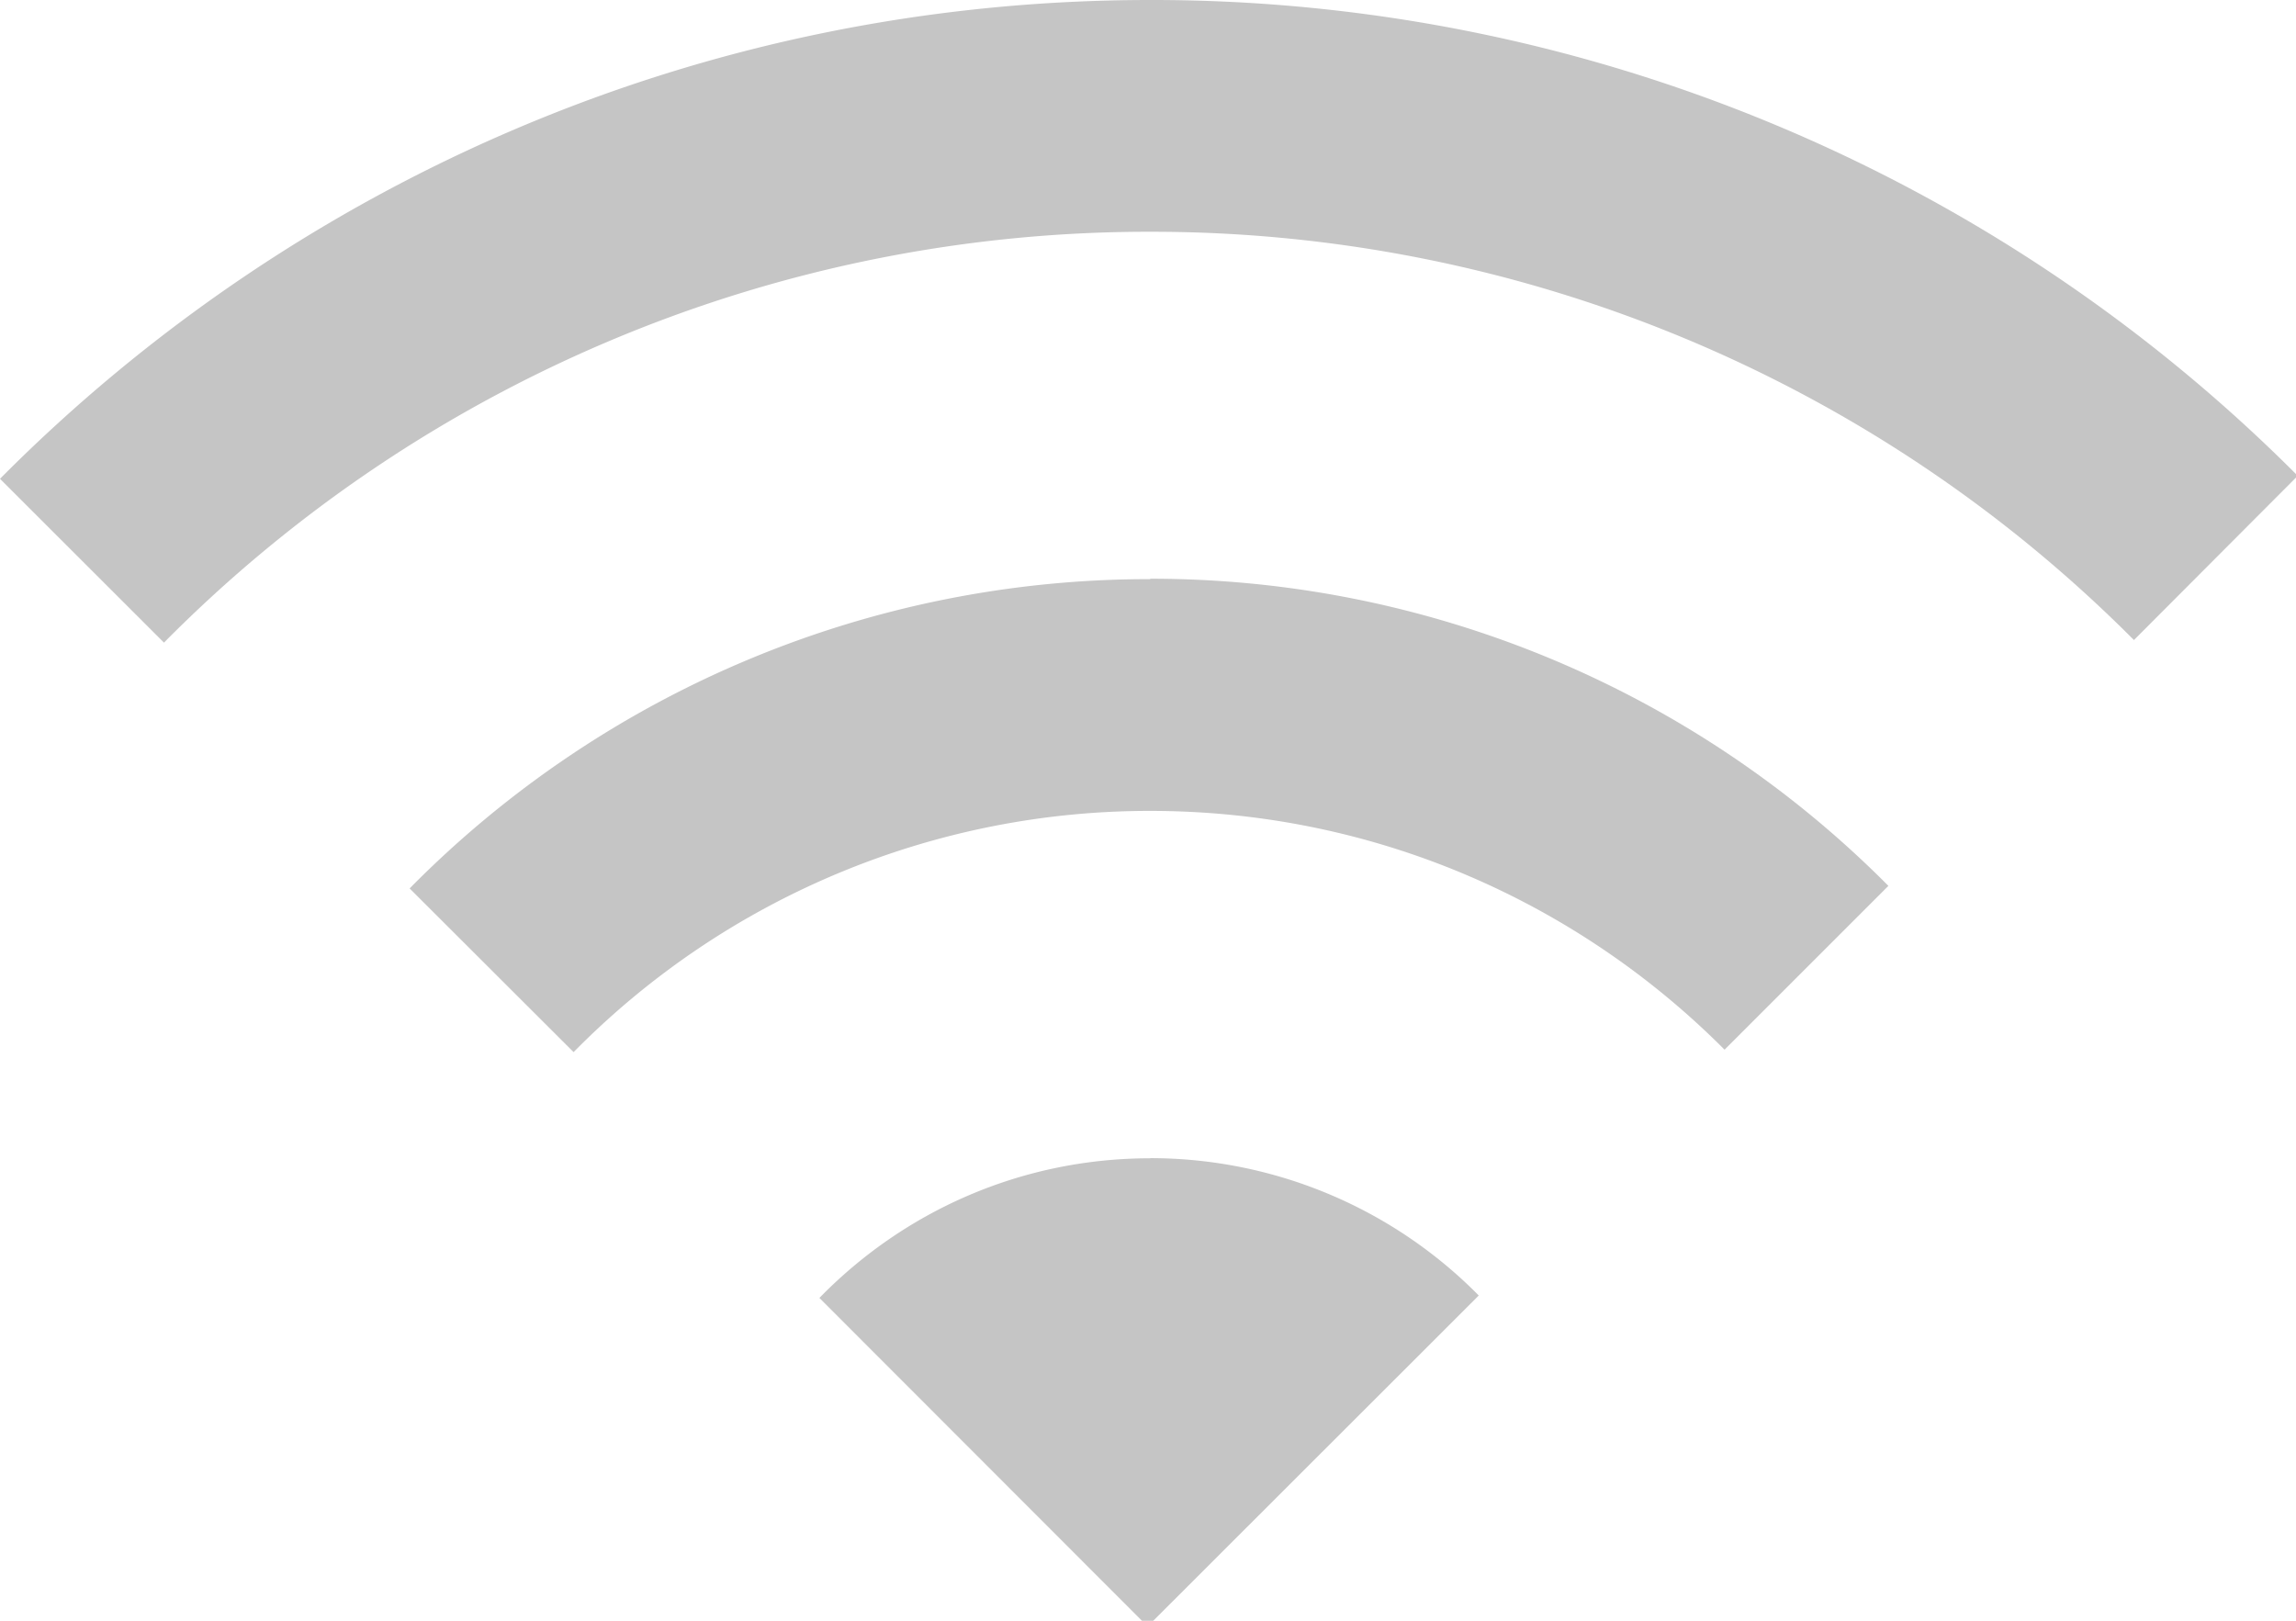 <svg width="17" height="12" xmlns="http://www.w3.org/2000/svg">
    <g class="icon" fill="#C5C5C5" fill-rule="evenodd">
        <path d="M0 3.545l1.214 1.213a10.254 10.254 0 017.303-3.042A10.258 10.258 0 0115.8 4.739l1.213-1.216A11.97 11.97 0 008.517 0C5.187 0 2.174 1.356 0 3.545z"/>
        <path d="M8.517 4.288a7.689 7.689 0 00-5.484 2.29L4.247 7.79a5.982 5.982 0 014.27-1.786c1.66 0 3.165.676 4.252 1.768l1.213-1.213a7.691 7.691 0 00-5.465-2.274v.003zm0 4.288c-.962 0-1.828.396-2.45 1.034l2.43 2.432 2.452-2.45a3.415 3.415 0 00-2.432-1.017v.001z"/>
    </g>
</svg>
